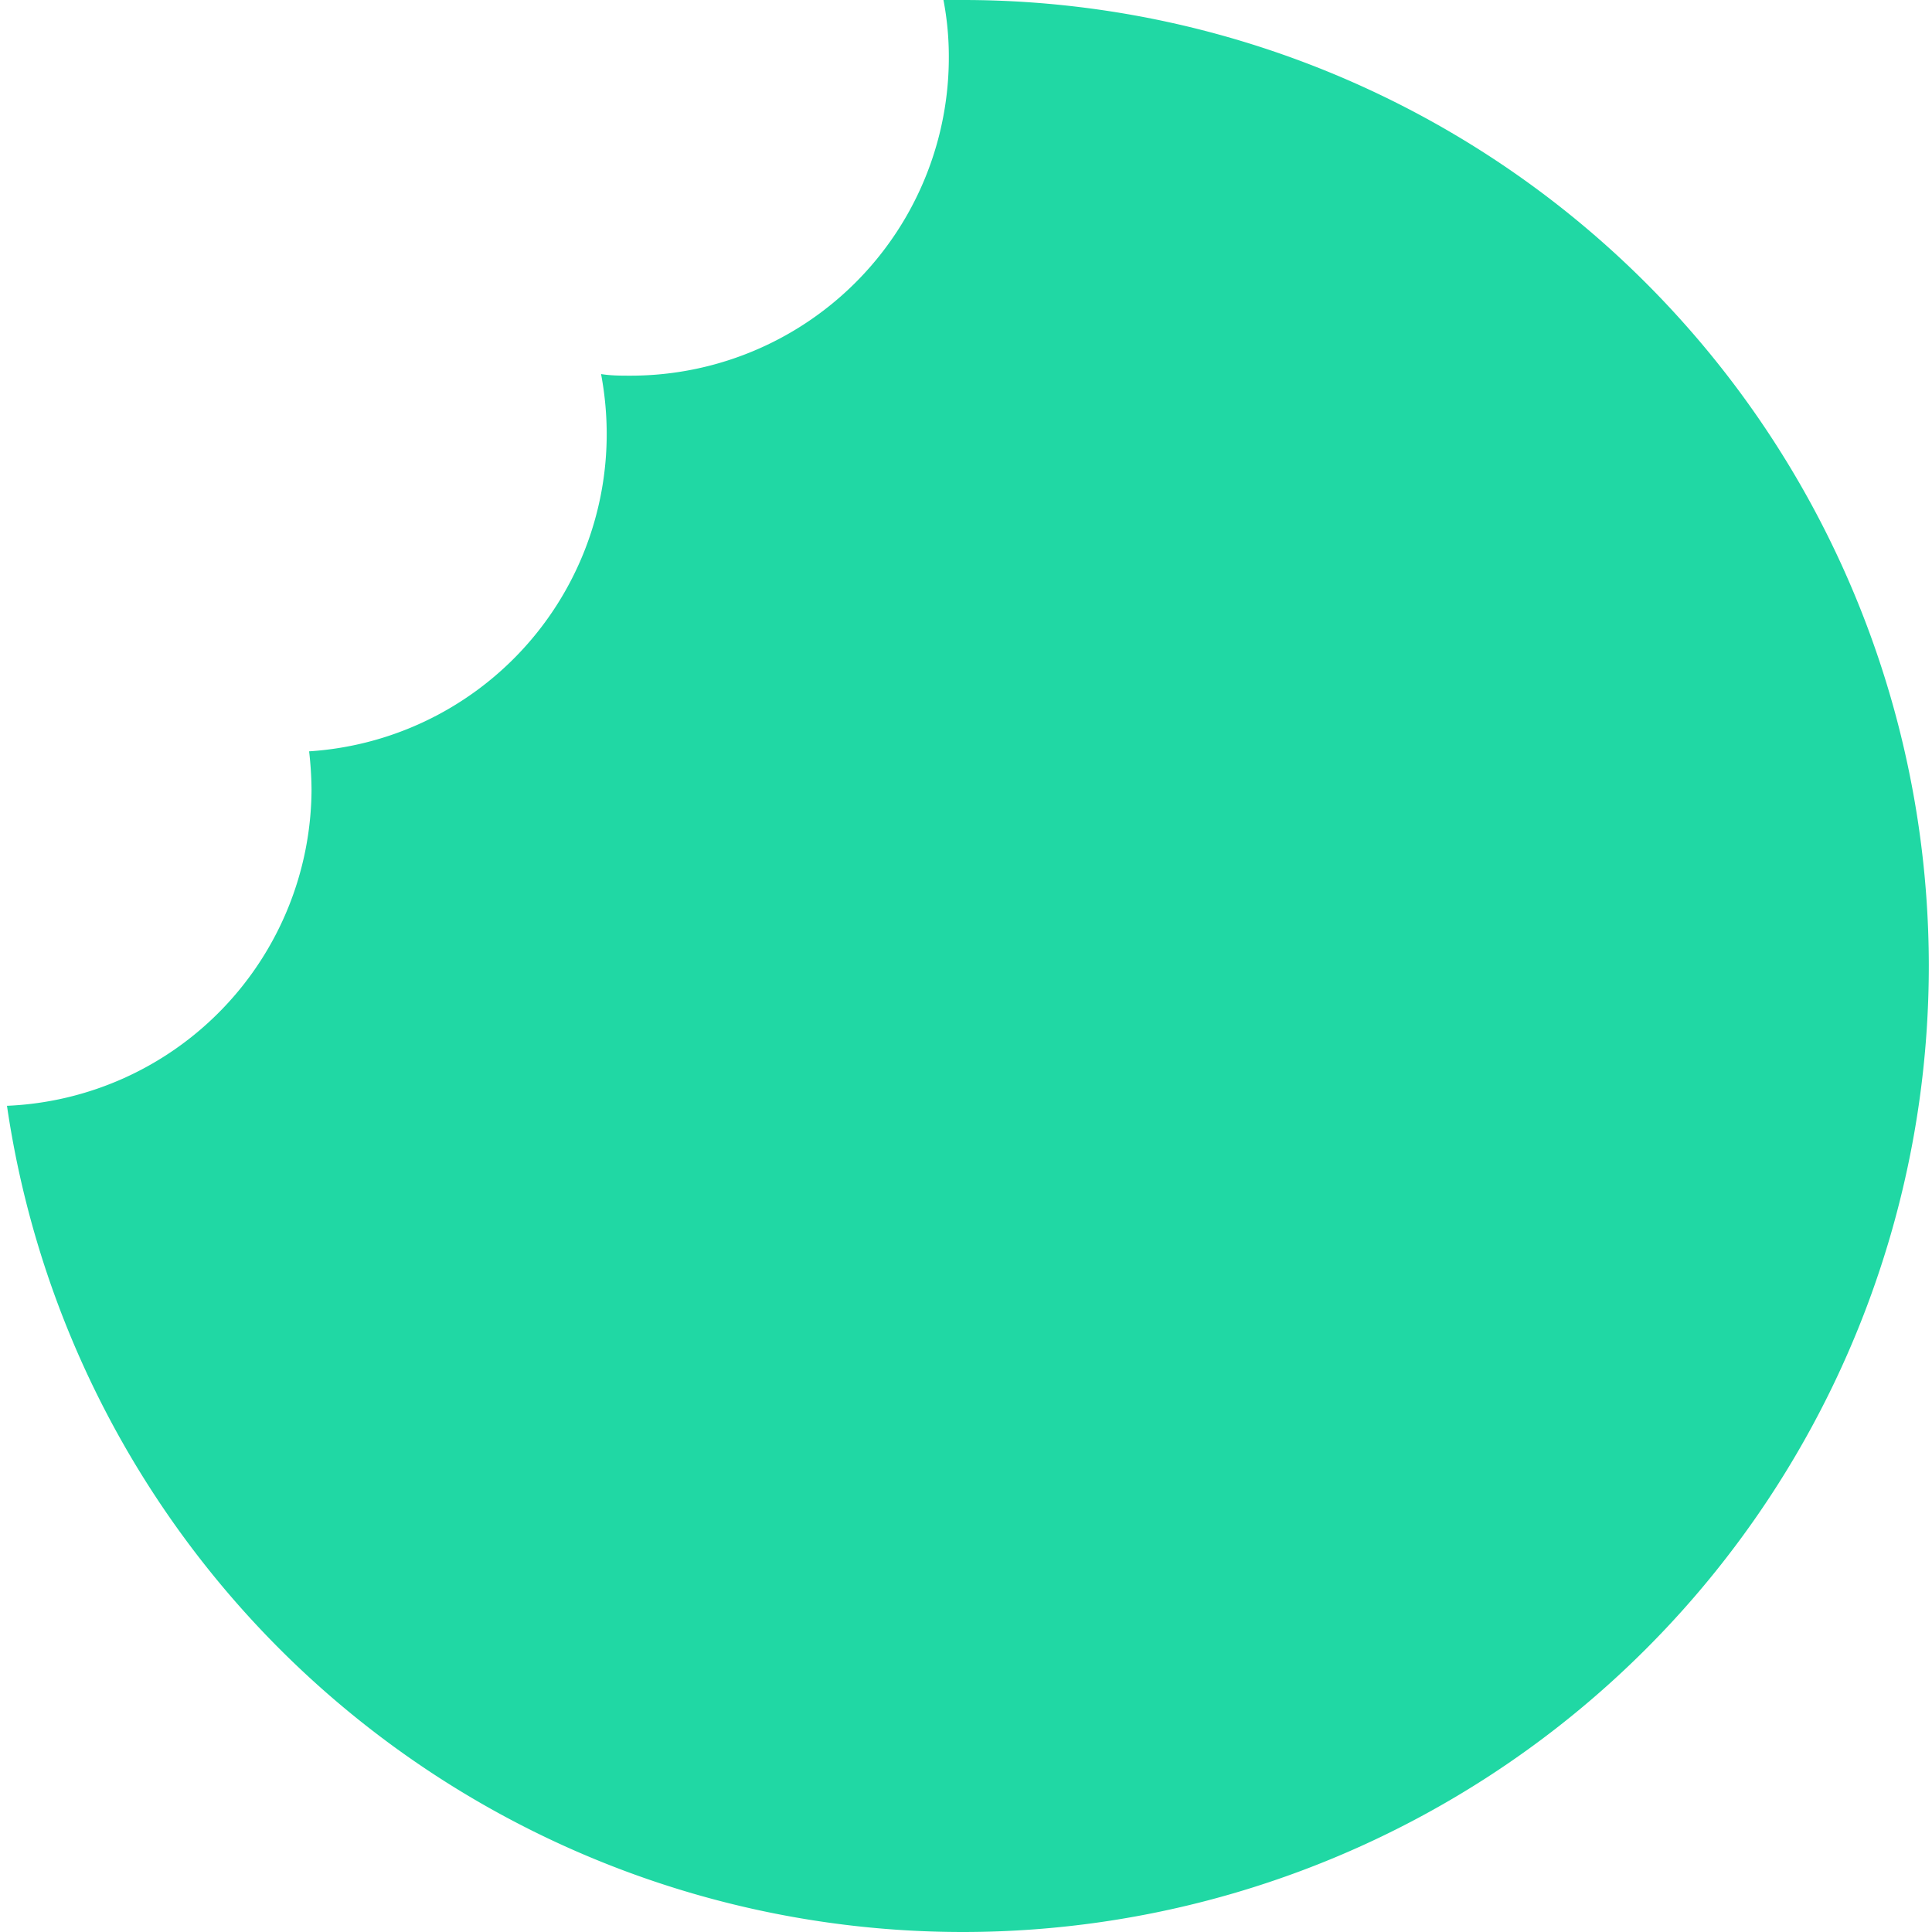 <svg id="Layer_1" data-name="Layer 1" xmlns="http://www.w3.org/2000/svg" viewBox="0 0 72 72"><defs><style>.cls-1{fill:#20d8a4;}</style></defs><title>Privacy Policy Cookie green bg</title><path class="cls-1" d="M35.88,0l-.72,0a11.16,11.16,0,0,1,.2,2.1A11.86,11.86,0,0,1,23.5,14c-.37,0-.74,0-1.1-.06a12.13,12.13,0,0,1,.21,2.19A11.85,11.85,0,0,1,11.52,28a13.39,13.39,0,0,1,.09,1.43A11.85,11.85,0,0,1,.26,41.21,36,36,0,1,0,35.88,0Z"/></svg>